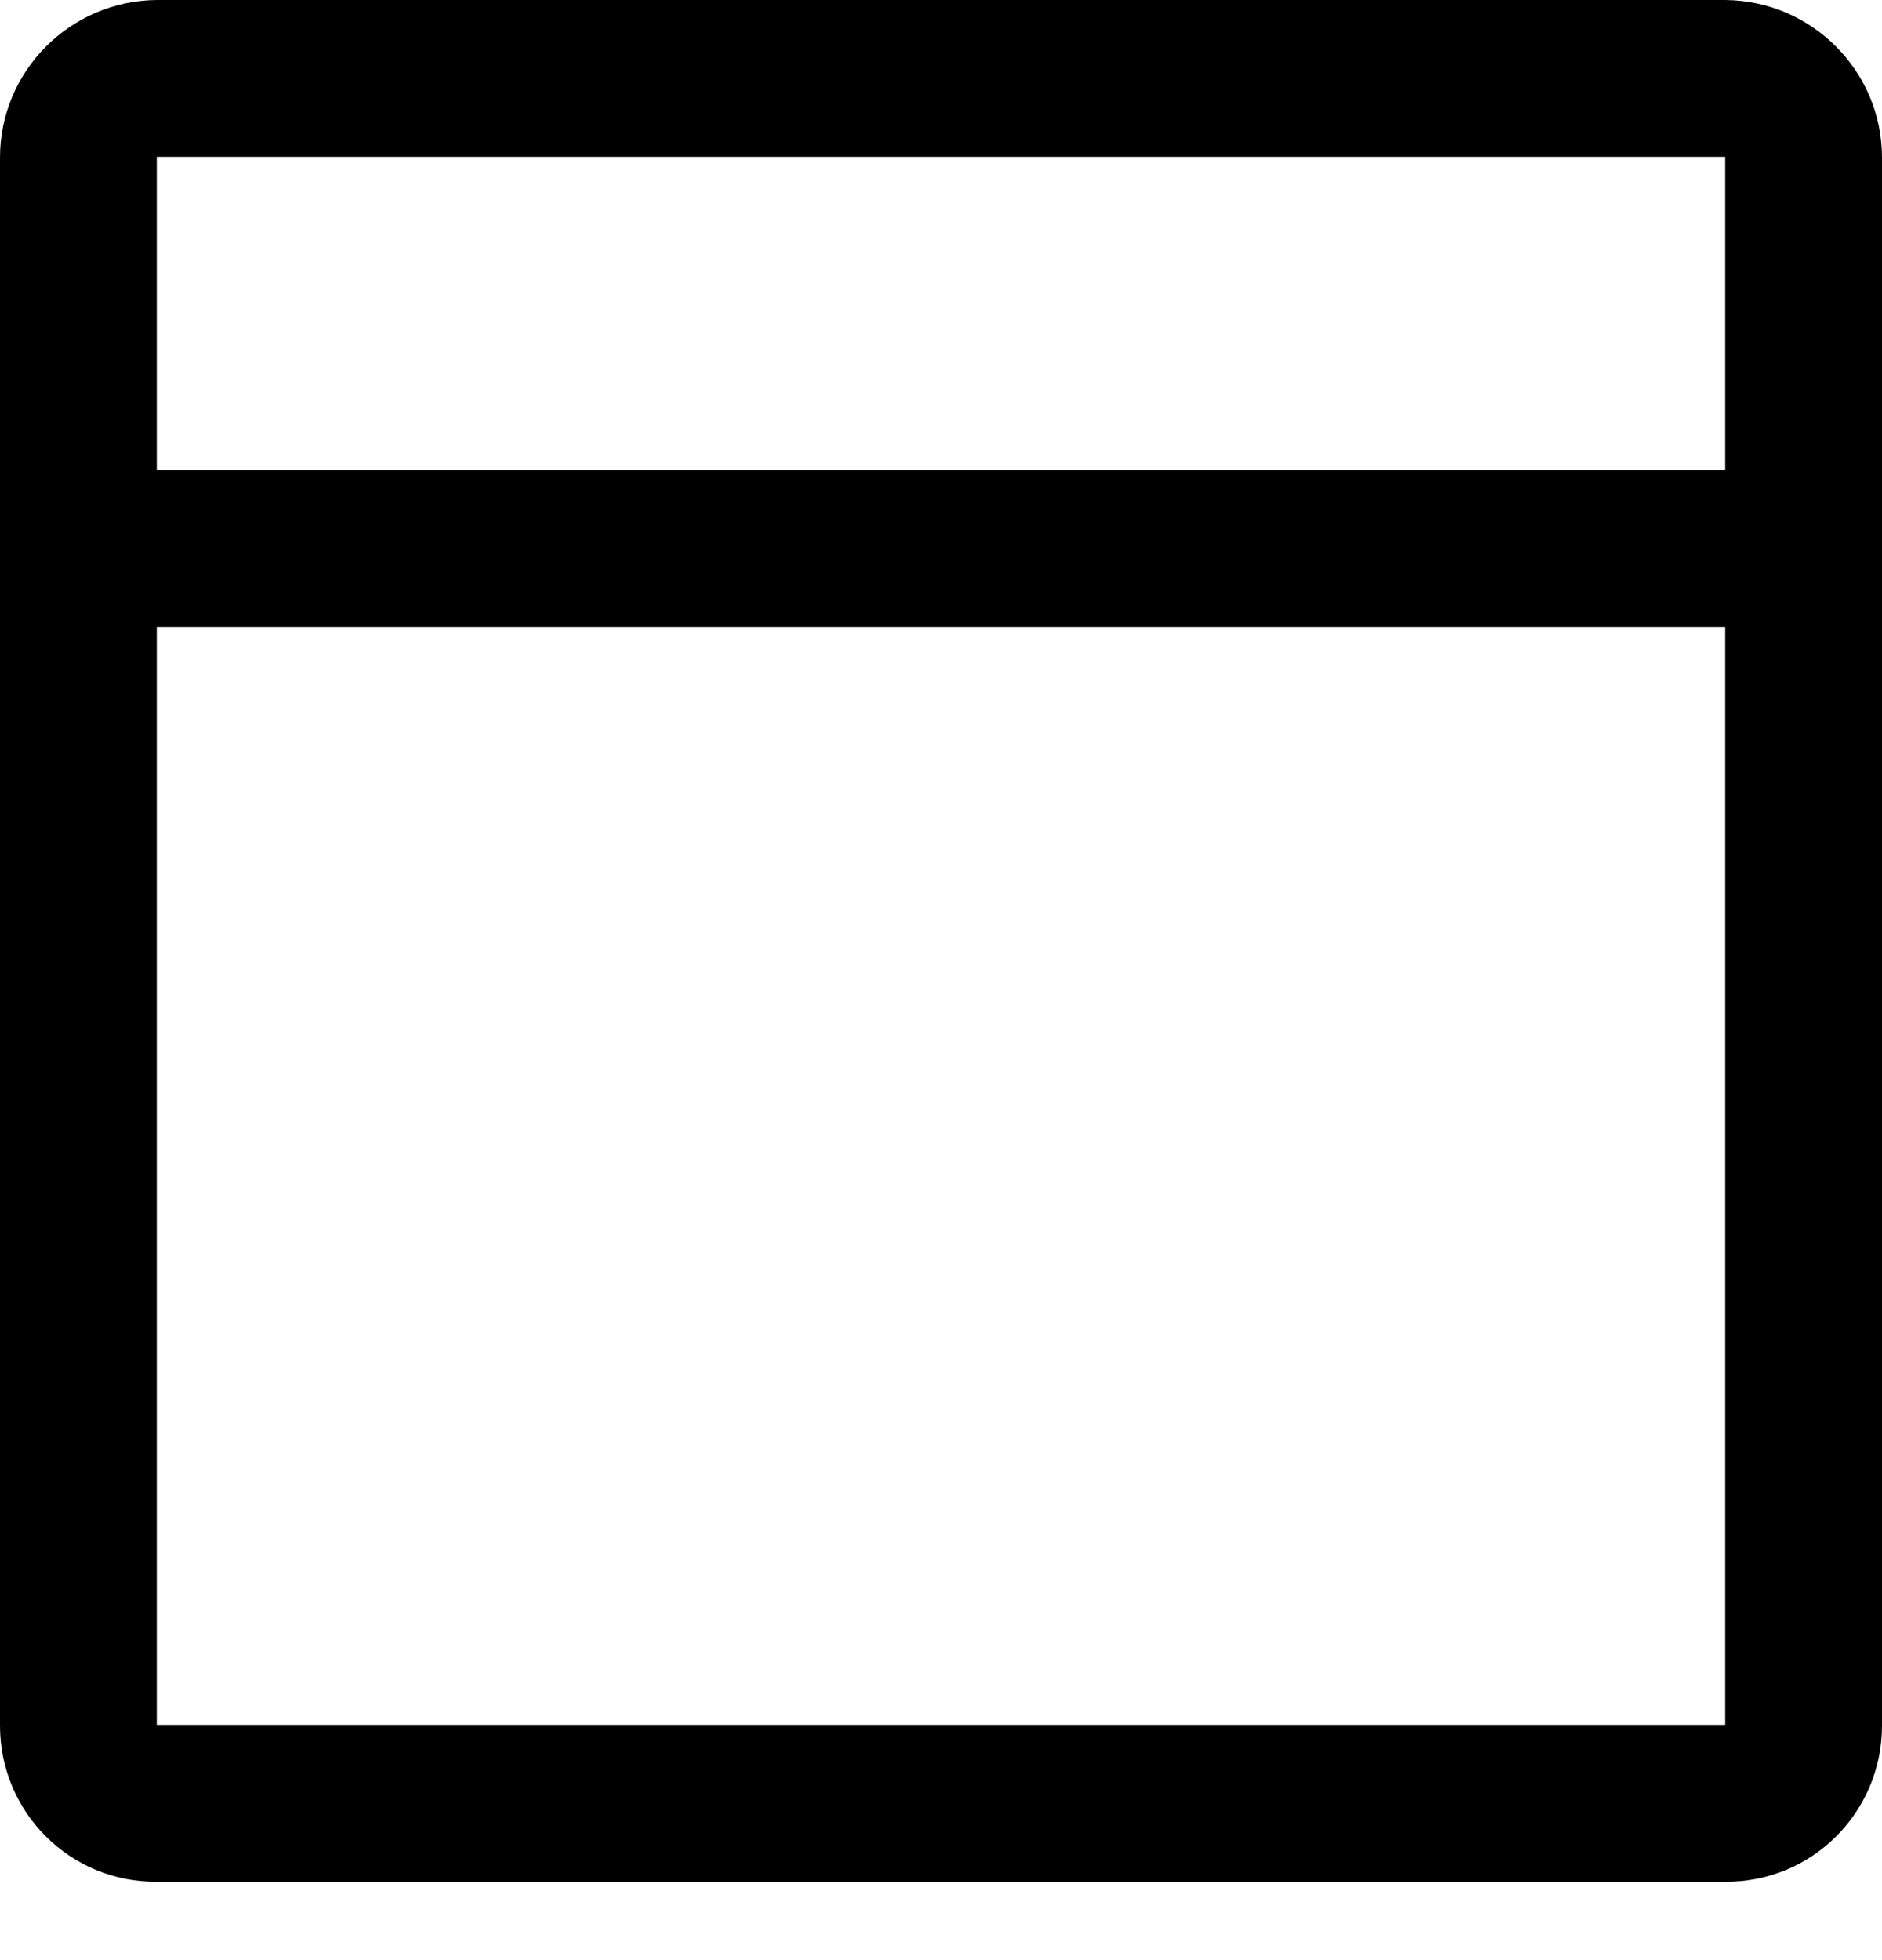 ﻿<?xml version="1.0" encoding="utf-8"?>
<svg version="1.1" xmlns:xlink="http://www.w3.org/1999/xlink" width="24px" height="25px" xmlns="http://www.w3.org/2000/svg">
  <defs>
    <pattern id="BGPattern" patternUnits="userSpaceOnUse" alignment="0 0" imageRepeat="None" />
    <mask fill="white" id="Clip4330">
      <path d="M 24 2.01  C 24 0.905  23.105 0.01  22 0  L 2 0  C 0.895 0.01  0 0.905  0 2.01  L 0 22.01  C 0 23.115  0.895 24.01  2 24  L 22 24  C 23.105 24.01  24 23.115  24 22.01  L 24 2.01  Z M 2 2  L 22 2  L 22 6  L 2 6  L 2 2  Z M 22 22  L 2 22  L 2 8  L 22 8  L 22 22  Z " fill-rule="evenodd" />
    </mask>
  </defs>
  <g transform="matrix(1 0 0 1 -4 -4 )">
    <path d="M 24 2.01  C 24 0.905  23.105 0.01  22 0  L 2 0  C 0.895 0.01  0 0.905  0 2.01  L 0 22.01  C 0 23.115  0.895 24.01  2 24  L 22 24  C 23.105 24.01  24 23.115  24 22.01  L 24 2.01  Z M 2 2  L 22 2  L 22 6  L 2 6  L 2 2  Z M 22 22  L 2 22  L 2 8  L 22 8  L 22 22  Z " fill-rule="nonzero" fill="rgba(0, 0, 0, 1)" stroke="none" transform="matrix(1 0 0 1 4 4 )" class="fill" />
    <path d="M 24 2.01  C 24 0.905  23.105 0.01  22 0  L 2 0  C 0.895 0.01  0 0.905  0 2.01  L 0 22.01  C 0 23.115  0.895 24.01  2 24  L 22 24  C 23.105 24.01  24 23.115  24 22.01  L 24 2.01  Z " stroke-width="0" stroke-dasharray="0" stroke="rgba(255, 255, 255, 0)" fill="none" transform="matrix(1 0 0 1 4 4 )" class="stroke" mask="url(#Clip4330)" />
    <path d="M 2 2  L 22 2  L 22 6  L 2 6  L 2 2  Z " stroke-width="0" stroke-dasharray="0" stroke="rgba(255, 255, 255, 0)" fill="none" transform="matrix(1 0 0 1 4 4 )" class="stroke" mask="url(#Clip4330)" />
    <path d="M 22 22  L 2 22  L 2 8  L 22 8  L 22 22  Z " stroke-width="0" stroke-dasharray="0" stroke="rgba(255, 255, 255, 0)" fill="none" transform="matrix(1 0 0 1 4 4 )" class="stroke" mask="url(#Clip4330)" />
  </g>
</svg>